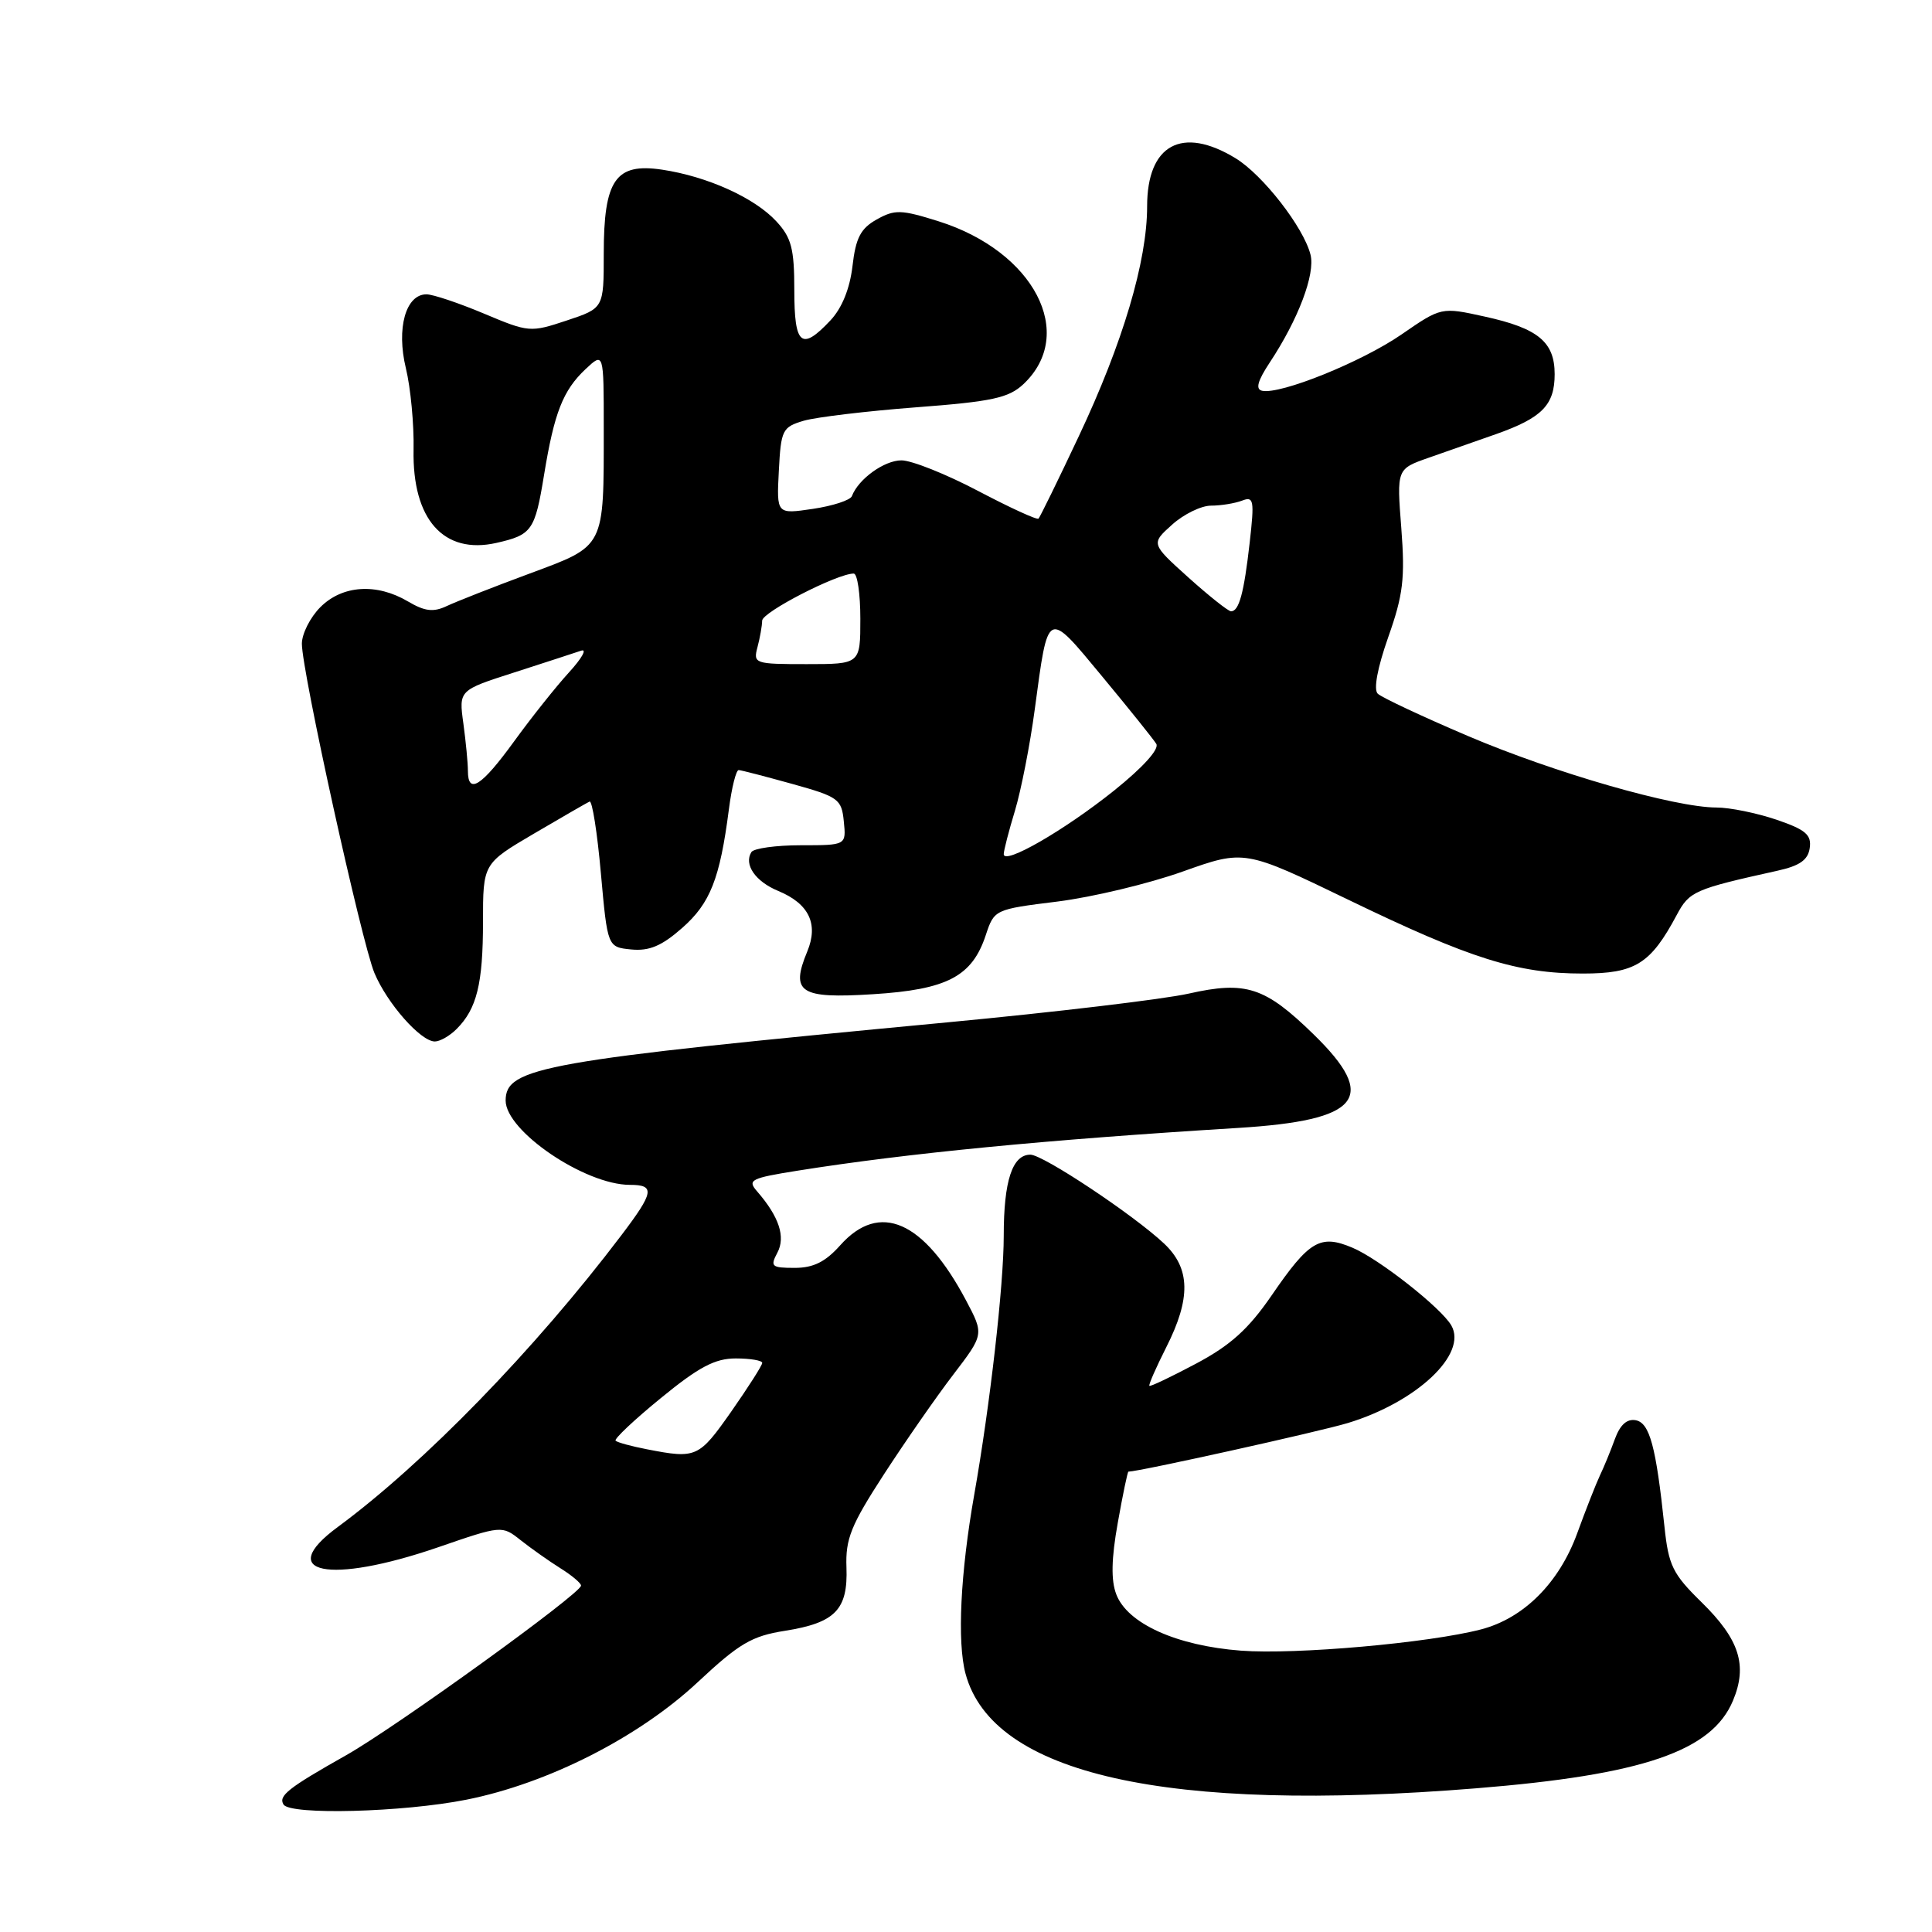 <?xml version="1.0" encoding="UTF-8" standalone="no"?>
<!DOCTYPE svg PUBLIC "-//W3C//DTD SVG 1.1//EN" "http://www.w3.org/Graphics/SVG/1.1/DTD/svg11.dtd" >
<svg xmlns="http://www.w3.org/2000/svg" xmlns:xlink="http://www.w3.org/1999/xlink" version="1.1" viewBox="0 0 256 256">
 <g >
 <path fill="currentColor"
d=" M 61.79 238.47 C 72.60 236.32 84.64 230.20 92.46 222.89 C 97.94 217.77 99.60 216.78 104.01 216.09 C 110.68 215.03 112.37 213.29 112.16 207.68 C 112.02 203.92 112.75 202.10 117.11 195.38 C 119.92 191.05 124.06 185.09 126.31 182.15 C 130.39 176.81 130.39 176.81 128.00 172.30 C 122.40 161.74 116.54 159.17 111.34 165.00 C 109.37 167.21 107.78 168.00 105.30 168.00 C 102.24 168.00 102.03 167.82 103.00 166.00 C 104.12 163.90 103.24 161.22 100.31 157.85 C 99.00 156.35 99.48 156.11 105.69 155.12 C 120.25 152.80 138.62 151.02 164.00 149.46 C 180.29 148.46 182.70 145.48 174.05 137.05 C 167.61 130.77 165.09 129.95 157.50 131.66 C 154.20 132.40 139.80 134.12 125.50 135.47 C 71.89 140.54 67.00 141.41 67.00 145.83 C 67.00 149.87 77.51 157.00 83.47 157.00 C 86.83 157.00 86.67 157.96 82.34 163.67 C 70.85 178.84 56.21 193.89 44.75 202.34 C 36.37 208.51 43.60 209.98 58.00 205.04 C 66.50 202.11 66.50 202.11 69.00 204.09 C 70.38 205.18 72.73 206.84 74.24 207.79 C 75.75 208.73 76.99 209.77 76.99 210.10 C 77.00 211.13 52.51 228.82 45.86 232.58 C 38.17 236.92 36.86 237.96 37.57 239.11 C 38.45 240.53 53.40 240.14 61.79 238.47 Z  M 195.60 236.96 C 217.67 235.18 226.83 232.05 229.63 225.34 C 231.59 220.66 230.48 217.21 225.45 212.29 C 221.63 208.55 221.09 207.43 220.55 202.29 C 219.43 191.65 218.59 188.55 216.75 188.19 C 215.58 187.97 214.67 188.79 213.98 190.68 C 213.42 192.23 212.53 194.40 212.00 195.50 C 211.48 196.60 210.12 200.06 208.98 203.19 C 206.58 209.75 201.91 214.42 196.26 215.90 C 189.37 217.70 171.69 219.27 164.43 218.72 C 155.89 218.07 149.38 215.13 147.91 211.25 C 147.20 209.39 147.26 206.53 148.11 201.79 C 148.77 198.06 149.41 195.00 149.52 195.00 C 150.91 195.00 174.79 189.71 178.59 188.56 C 187.72 185.79 194.49 179.42 192.31 175.63 C 190.96 173.29 182.71 166.80 179.21 165.33 C 174.93 163.52 173.48 164.38 168.49 171.66 C 165.43 176.11 163.05 178.26 158.50 180.68 C 155.21 182.43 152.42 183.76 152.30 183.63 C 152.17 183.50 153.18 181.21 154.53 178.53 C 157.82 172.03 157.74 168.07 154.25 164.78 C 150.21 160.98 138.21 153.00 136.53 153.00 C 134.14 153.00 133.00 156.46 133.00 163.75 C 133.00 170.30 131.19 186.15 129.10 198.00 C 127.26 208.40 126.81 217.58 127.94 221.78 C 131.53 235.11 154.55 240.28 195.60 236.96 Z  M 60.51 136.34 C 63.18 133.67 64.00 130.35 64.00 122.15 C 64.00 114.43 64.00 114.43 70.75 110.46 C 74.46 108.28 77.78 106.37 78.12 106.21 C 78.47 106.05 79.14 110.32 79.62 115.71 C 80.50 125.50 80.50 125.50 83.65 125.81 C 86.03 126.04 87.69 125.34 90.39 122.96 C 94.11 119.69 95.39 116.45 96.58 107.25 C 96.95 104.36 97.54 102.02 97.88 102.04 C 98.22 102.05 101.42 102.89 105.00 103.88 C 111.11 105.58 111.52 105.88 111.81 108.85 C 112.13 112.00 112.13 112.00 106.12 112.00 C 102.82 112.00 99.87 112.41 99.56 112.91 C 98.54 114.55 100.09 116.80 103.11 118.05 C 107.19 119.74 108.48 122.42 106.97 126.07 C 104.71 131.52 105.98 132.35 115.65 131.74 C 125.50 131.13 128.81 129.39 130.62 123.91 C 131.74 120.52 131.80 120.49 140.12 119.46 C 144.73 118.88 152.19 117.10 156.70 115.49 C 164.90 112.57 164.90 112.57 178.70 119.24 C 194.87 127.06 201.05 129.00 209.73 129.00 C 216.67 129.00 218.71 127.73 222.17 121.25 C 223.85 118.10 224.49 117.82 235.50 115.38 C 238.47 114.73 239.58 113.95 239.80 112.36 C 240.05 110.61 239.25 109.93 235.38 108.61 C 232.77 107.73 229.21 107.00 227.45 107.00 C 221.93 107.00 205.94 102.40 194.50 97.52 C 188.45 94.94 183.08 92.42 182.56 91.92 C 181.98 91.37 182.51 88.51 183.95 84.42 C 185.93 78.82 186.19 76.64 185.68 69.98 C 185.07 62.14 185.07 62.14 189.29 60.66 C 191.60 59.85 195.65 58.43 198.27 57.51 C 204.34 55.36 206.00 53.66 206.00 49.58 C 206.00 45.31 203.81 43.50 196.74 41.95 C 190.98 40.68 190.98 40.68 185.69 44.33 C 180.40 47.97 169.67 52.30 167.24 51.78 C 166.33 51.58 166.63 50.48 168.27 48.00 C 172.03 42.31 174.30 36.32 173.65 33.75 C 172.75 30.14 167.33 23.17 163.72 20.97 C 156.62 16.64 152.00 19.16 152.00 27.34 C 152.00 34.61 148.78 45.44 142.94 57.82 C 140.21 63.62 137.80 68.53 137.61 68.72 C 137.41 68.92 133.80 67.26 129.58 65.04 C 125.36 62.82 120.80 61.00 119.45 61.00 C 117.17 61.00 113.74 63.47 112.88 65.74 C 112.67 66.28 110.34 67.04 107.70 67.43 C 102.90 68.14 102.90 68.14 103.20 62.39 C 103.48 56.96 103.67 56.59 106.50 55.75 C 108.15 55.27 114.86 54.47 121.40 53.97 C 131.47 53.21 133.65 52.73 135.60 50.91 C 142.70 44.24 137.02 33.32 124.39 29.33 C 119.40 27.76 118.56 27.74 116.17 29.08 C 114.04 30.27 113.39 31.52 112.96 35.25 C 112.61 38.25 111.56 40.84 110.03 42.46 C 106.19 46.55 105.25 45.76 105.25 38.45 C 105.25 32.94 104.87 31.49 102.87 29.33 C 99.99 26.21 93.74 23.38 87.72 22.48 C 81.56 21.56 80.00 23.82 80.00 33.64 C 80.00 40.84 80.00 40.84 75.09 42.47 C 70.28 44.07 70.06 44.05 64.12 41.55 C 60.79 40.15 57.36 39.00 56.51 39.00 C 53.76 39.00 52.50 43.50 53.78 48.79 C 54.41 51.38 54.87 56.25 54.80 59.60 C 54.62 68.82 58.79 73.51 65.77 71.94 C 70.49 70.87 70.88 70.32 72.09 62.93 C 73.44 54.67 74.60 51.73 77.58 48.92 C 80.00 46.65 80.00 46.65 80.00 56.70 C 80.00 72.72 80.24 72.26 70.15 76.01 C 65.39 77.77 60.47 79.71 59.21 80.30 C 57.42 81.15 56.29 81.01 54.05 79.69 C 49.90 77.24 45.37 77.53 42.45 80.45 C 41.10 81.80 40.00 83.99 40.00 85.30 C 40.00 88.95 47.91 124.84 49.61 128.92 C 51.30 132.96 55.74 138.00 57.62 138.00 C 58.30 138.00 59.60 137.26 60.51 136.34 Z  M 85.74 192.04 C 83.67 191.64 81.79 191.13 81.57 190.90 C 81.34 190.68 84.04 188.13 87.57 185.25 C 92.60 181.13 94.74 180.00 97.49 180.00 C 99.42 180.00 101.00 180.27 101.00 180.59 C 101.00 180.92 99.13 183.84 96.86 187.09 C 92.60 193.15 92.26 193.31 85.74 192.04 Z  M 133.00 113.18 C 133.00 112.71 133.67 110.11 134.49 107.41 C 135.30 104.71 136.49 98.67 137.11 94.00 C 138.91 80.62 138.67 80.73 146.05 89.64 C 149.60 93.92 152.82 97.93 153.21 98.56 C 153.65 99.25 151.45 101.68 147.64 104.74 C 141.06 110.01 133.00 114.66 133.00 113.18 Z  M 62.00 102.14 C 62.00 101.12 61.73 98.30 61.40 95.87 C 60.79 91.46 60.79 91.46 68.15 89.10 C 72.19 87.80 76.17 86.50 77.00 86.22 C 77.83 85.93 77.10 87.23 75.39 89.10 C 73.68 90.97 70.40 95.09 68.11 98.25 C 63.79 104.20 62.00 105.34 62.00 102.14 Z  M 100.37 85.75 C 100.70 84.51 100.98 82.93 100.99 82.24 C 101.00 81.11 110.94 76.00 113.12 76.00 C 113.61 76.00 114.00 78.70 114.00 82.00 C 114.00 88.00 114.00 88.00 106.88 88.00 C 99.99 88.00 99.79 87.93 100.37 85.75 Z  M 157.47 76.52 C 152.50 72.04 152.50 72.04 155.31 69.52 C 156.85 68.13 159.17 67.00 160.47 67.00 C 161.77 67.00 163.61 66.70 164.57 66.34 C 166.13 65.73 166.23 66.25 165.59 71.90 C 164.83 78.60 164.18 81.00 163.12 81.00 C 162.75 81.00 160.21 78.98 157.47 76.52 Z "/>
</g>
</svg>